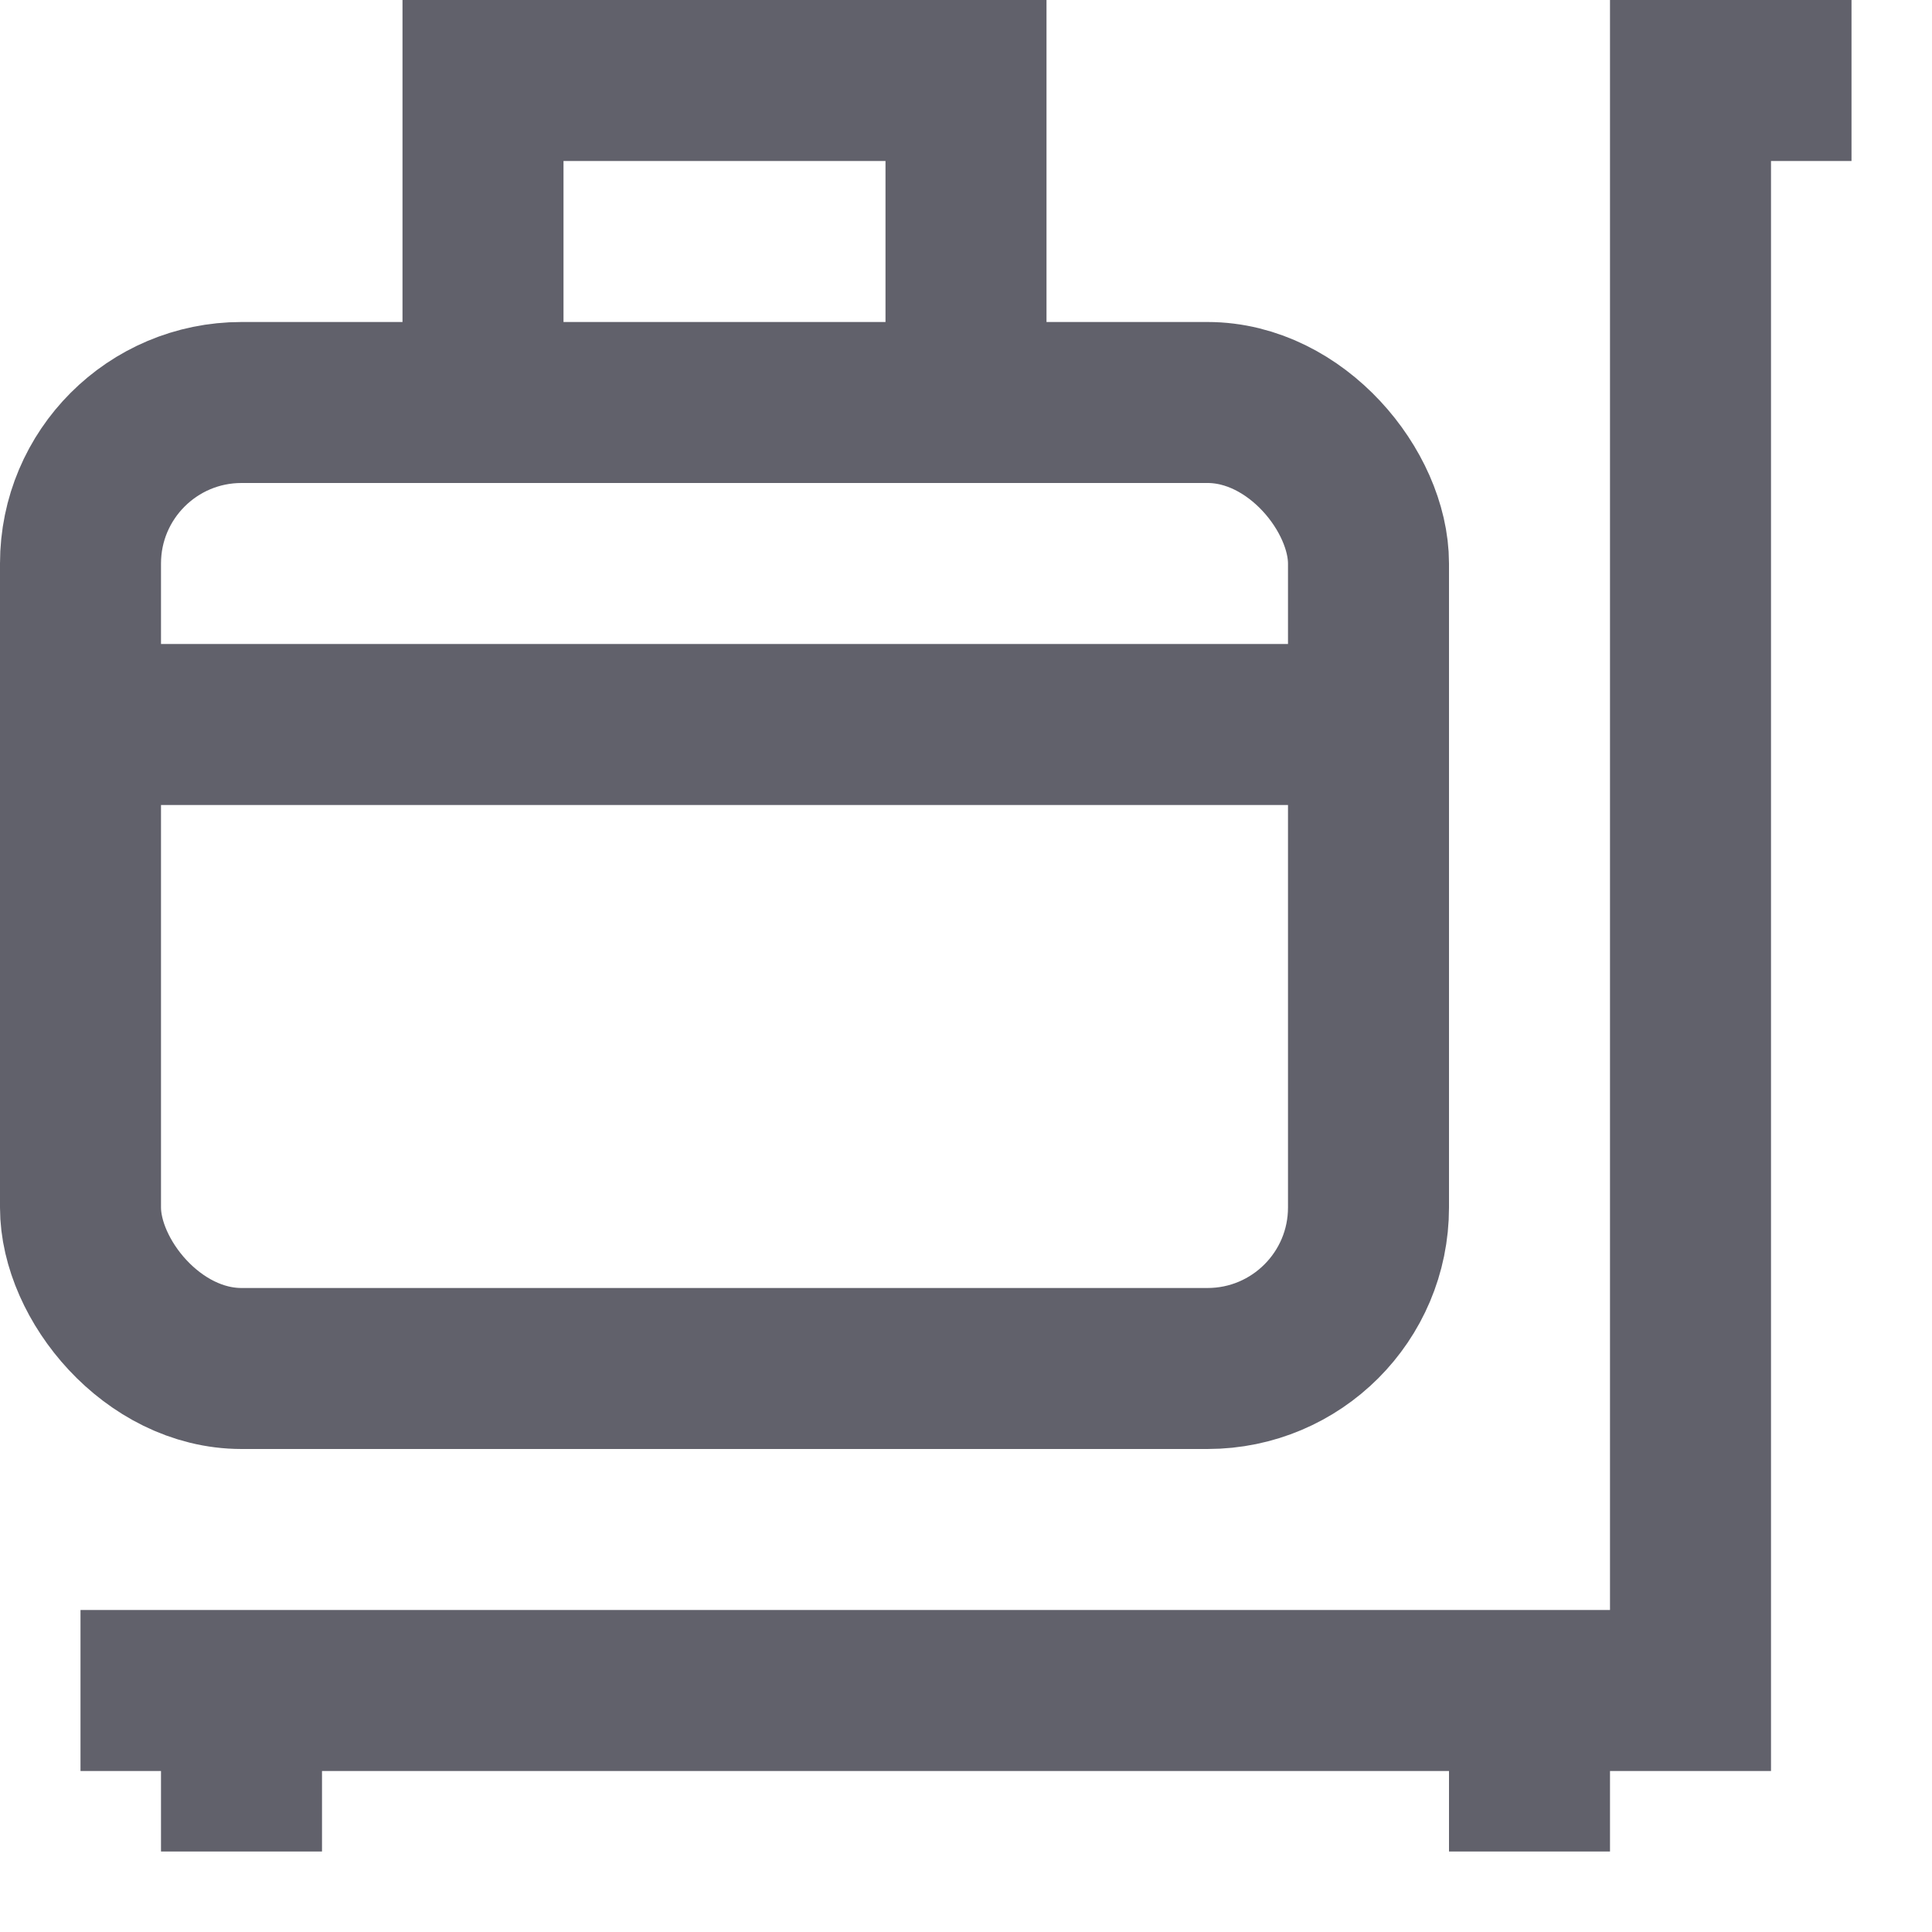 <svg xmlns="http://www.w3.org/2000/svg" height="24" width="24" viewBox="0 0 24 24"><line x1="3" y1="21" x2="3" y2="23" fill="none" stroke="#61616b" stroke-width="2"></line><line x1="19" y1="21" x2="19" y2="23" fill="none" stroke="#61616b" stroke-width="2"></line><polyline data-color="color-2" points="12 5 12 1 6 1 6 5" fill="none" stroke="#61616b" stroke-width="2"></polyline><polyline points="1 21 21 21 21 1 23 1" fill="none" stroke="#61616b" stroke-width="2"></polyline><rect data-color="color-2" x="1" y="5" width="16" height="12" rx="2" fill="none" stroke="#61616b" stroke-width="2"></rect><line data-color="color-2" x1="17" y1="9" x2="1" y2="9" fill="none" stroke="#61616b" stroke-width="2"></line></svg>